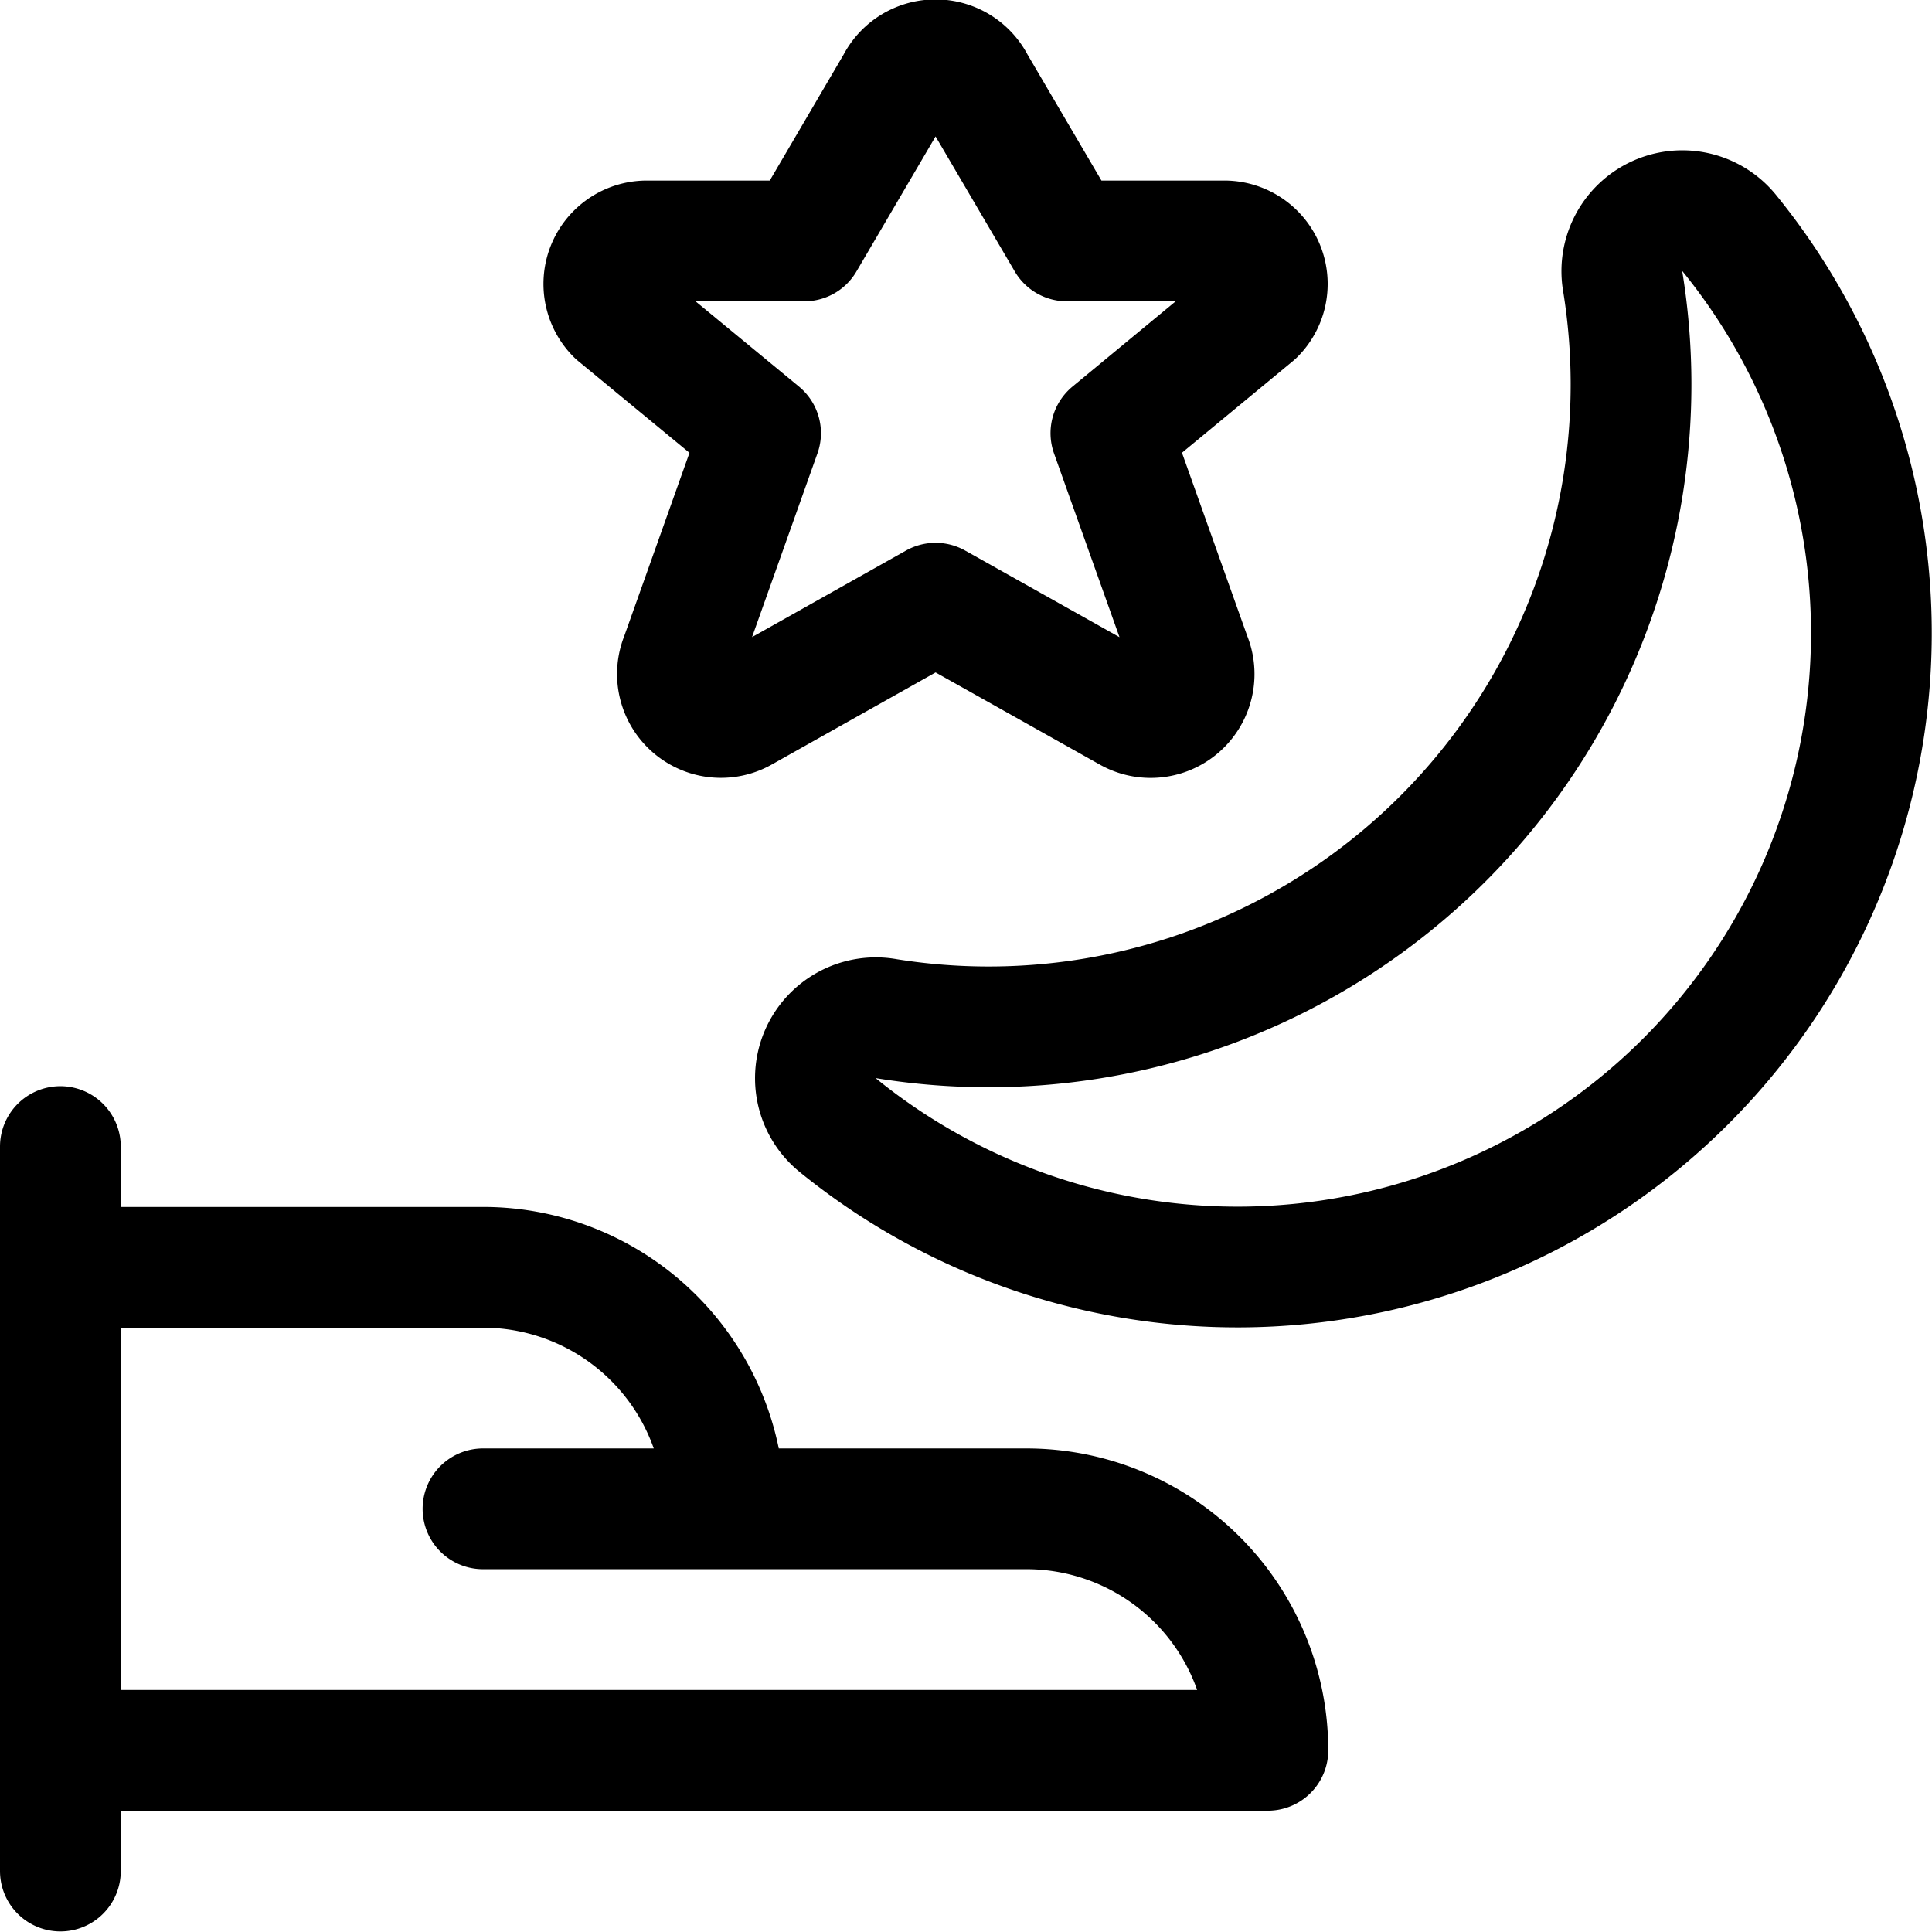 <svg xmlns="http://www.w3.org/2000/svg" width="24" height="24" viewBox="0 0 24 24"><defs><style>.a{fill:none;stroke:#000;stroke-linecap:round;stroke-linejoin:round;stroke-width:1.5px}</style></defs><path d="M.75 14.243v9m15-1.5a3 3 0 0 0-3-3H9a3 3 0 0 0-3-3H.75v6zm-9.75-3h3m3.108-17.702 1.145 1.952H15.2a.534.534 0 0 1 .385.913L13.8 5.381l.992 2.784a.54.54 0 0 1-.77.675l-2.4-1.347L9.226 8.84a.54.54 0 0 1-.769-.675l.991-2.784-1.789-1.475a.534.534 0 0 1 .384-.913h1.949l1.144-1.952a.545.545 0 0 1 .972 0" class="a"/><path d="M21.477 2.89a.751.751 0 0 0-1.318.612 7.98 7.98 0 0 1-9.145 9.153.751.751 0 0 0-.612 1.318A7.875 7.875 0 0 0 21.477 2.89" class="a"/></svg>